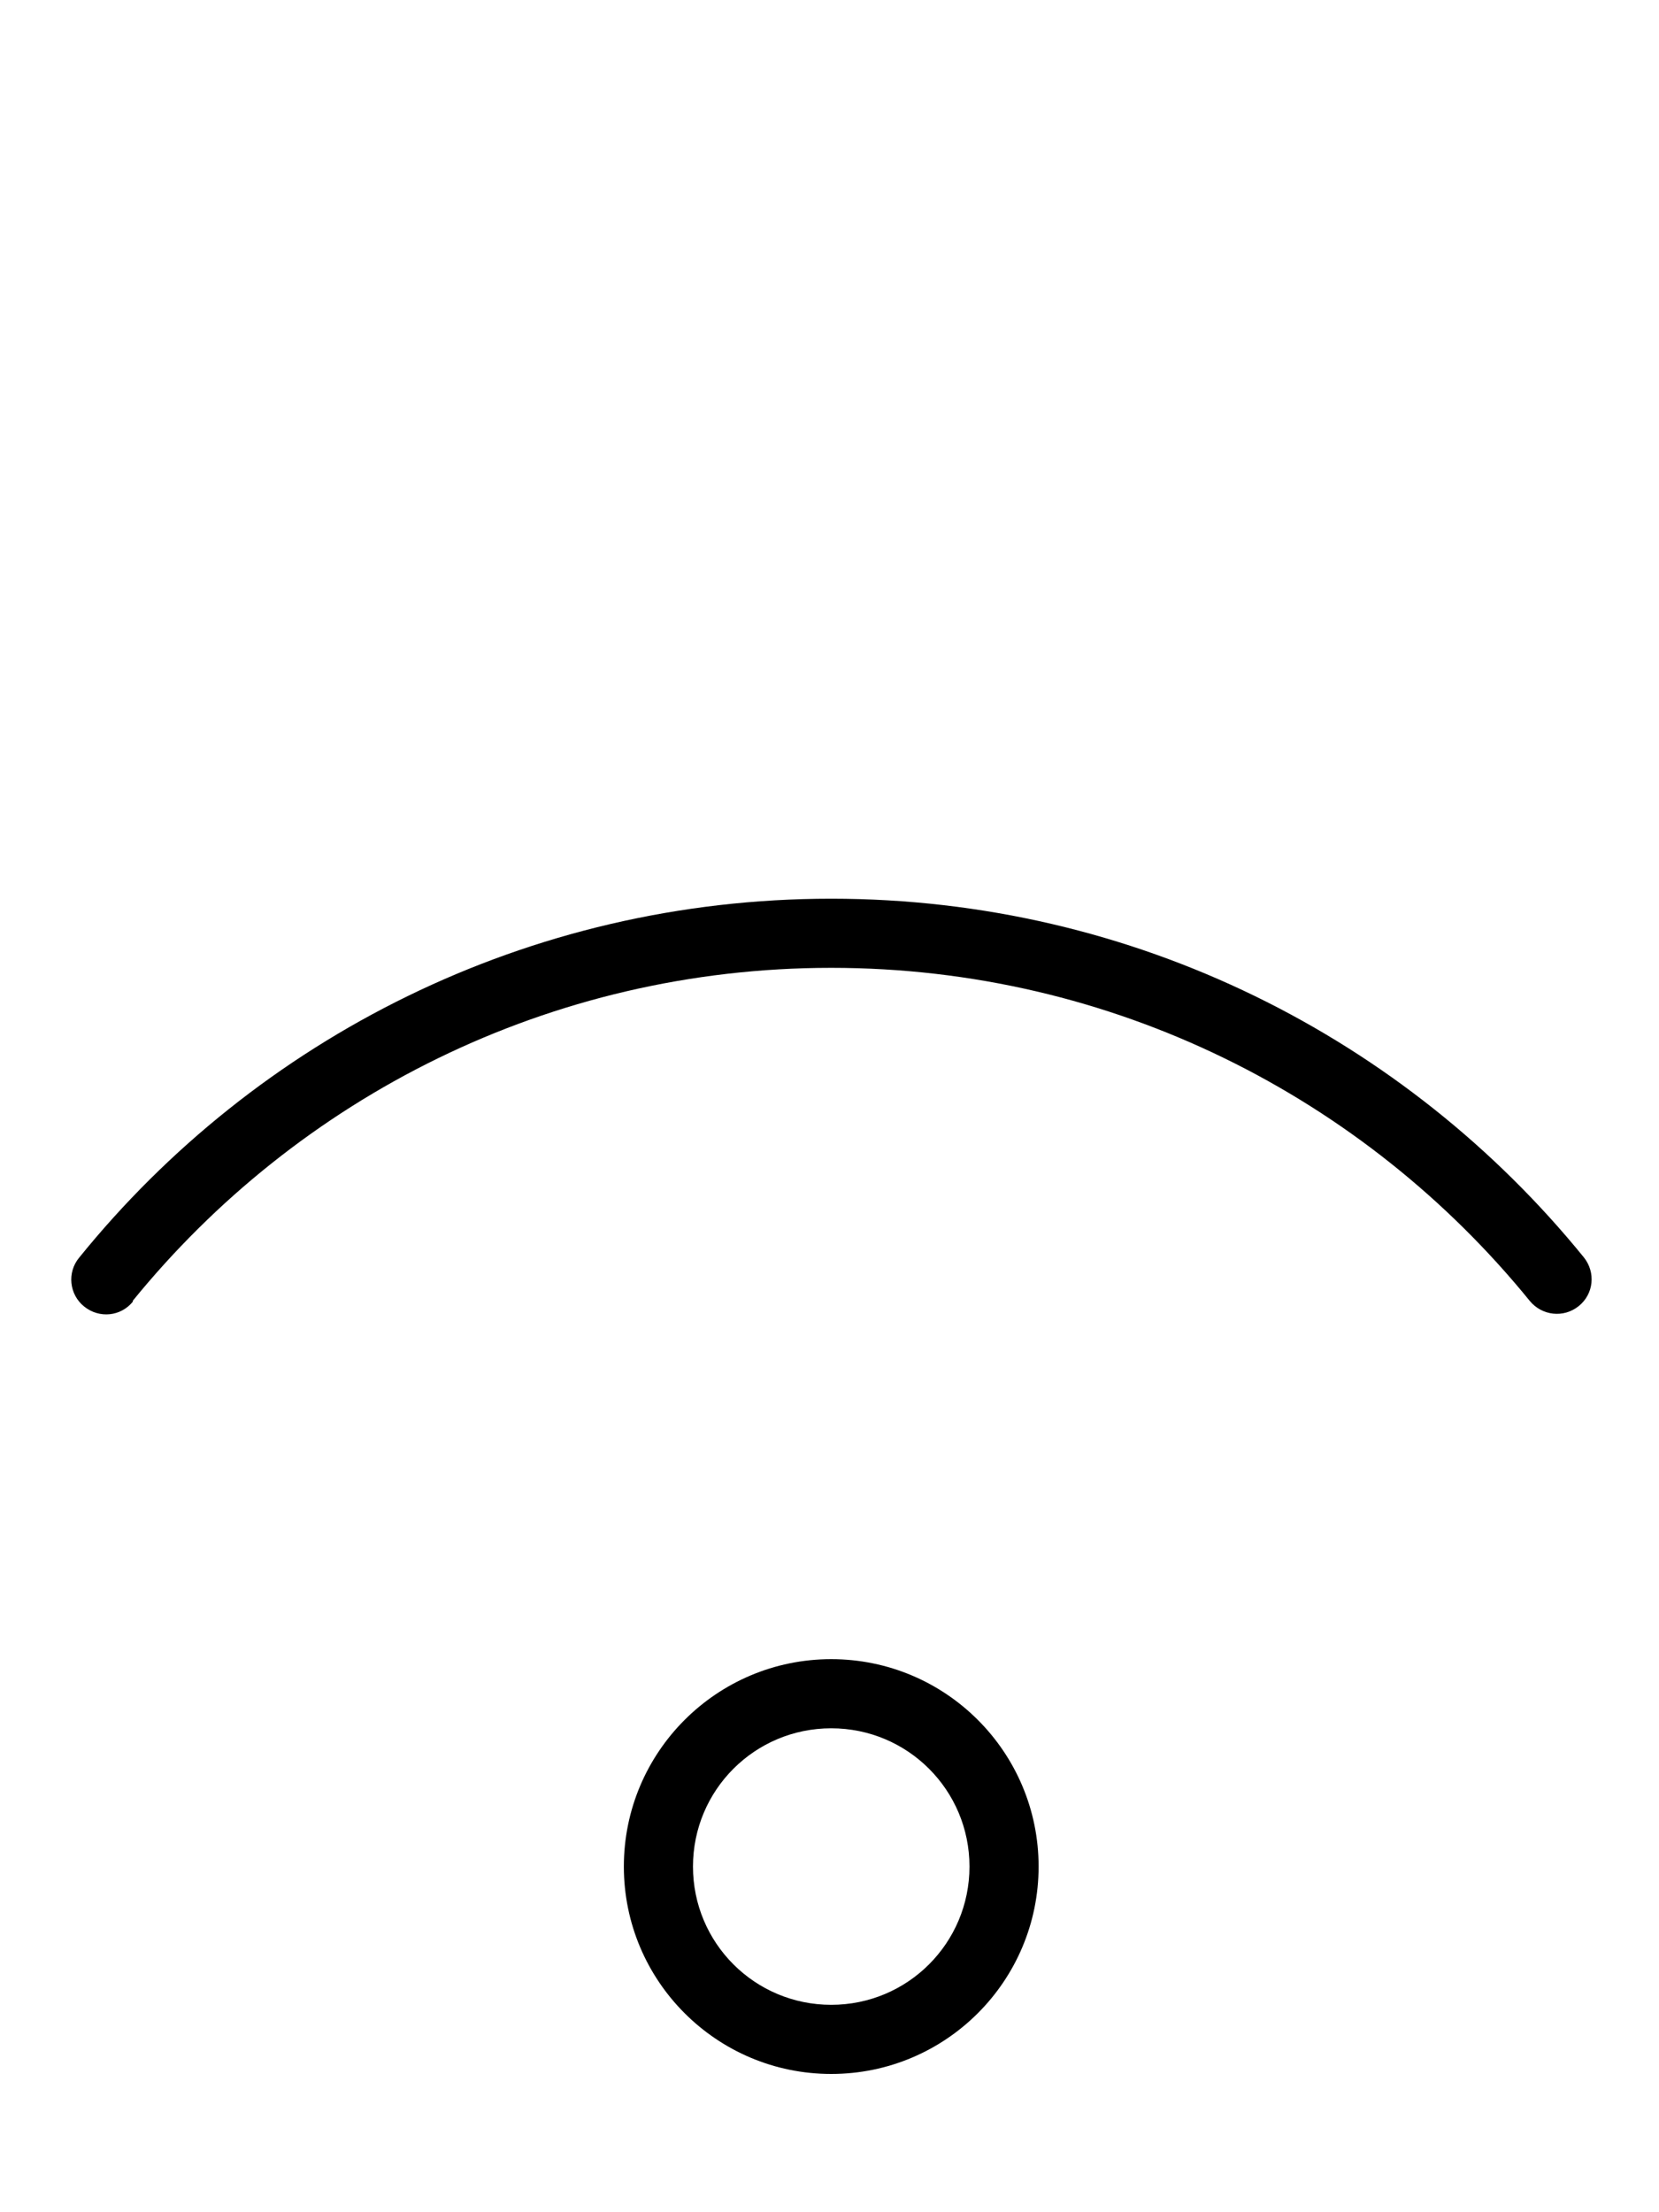 <svg fill="currentColor" xmlns="http://www.w3.org/2000/svg" viewBox="0 0 384 512"><!--! Font Awesome Pro 7.0.1 by @fontawesome - https://fontawesome.com License - https://fontawesome.com/license (Commercial License) Copyright 2025 Fonticons, Inc. --><path fill="currentColor" d="M30.7 301.1C68.9 254.1 127.1 224 192.4 224s123.5 30.1 161.7 77.1c2.8 3.4 7.8 4 11.3 1.2s4-7.8 1.2-11.3C325.5 240.4 262.7 208 192.4 208S59.3 240.4 18.3 291.1c-2.8 3.4-2.3 8.5 1.2 11.3s8.5 2.3 11.3-1.2zM224.4 432c0 17.7-14.3 32-32 32s-32-14.3-32-32 14.3-32 32-32 32 14.3 32 32zm16 0c0-26.5-21.5-48-48-48s-48 21.5-48 48 21.5 48 48 48 48-21.5 48-48z"/></svg>